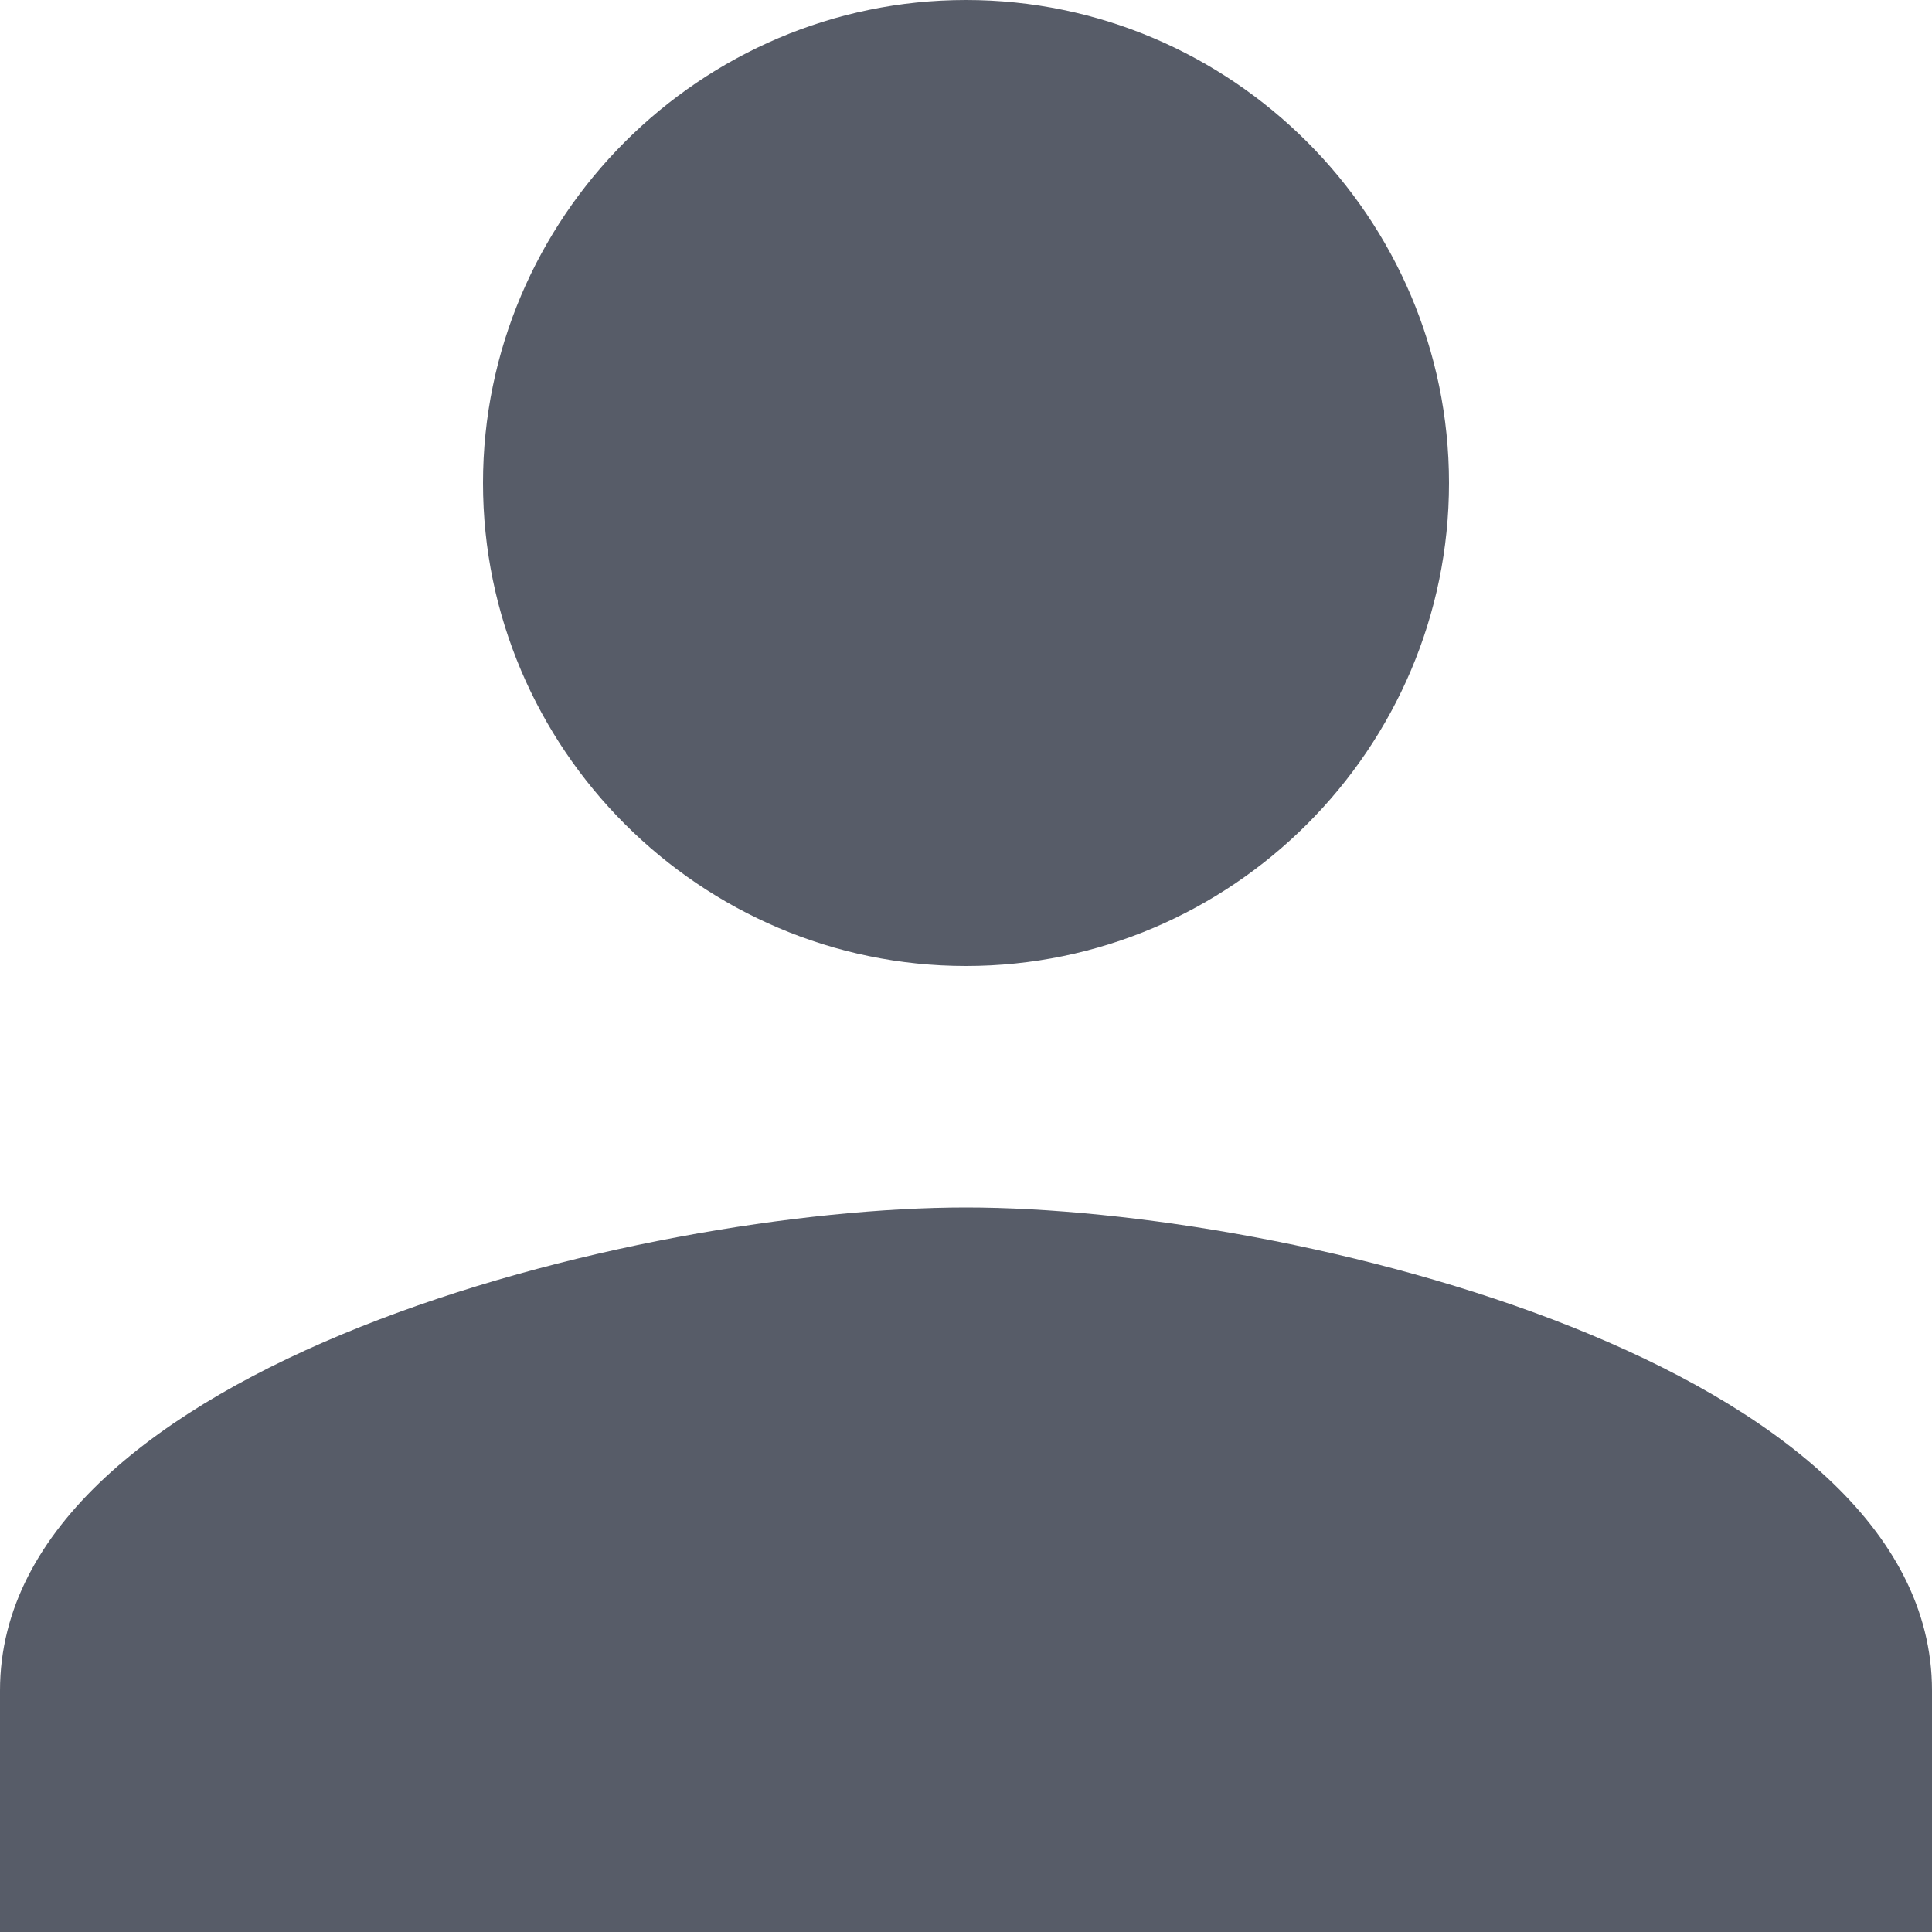<svg width="16" height="16" xmlns="http://www.w3.org/2000/svg"><path d="M8 8c2.2 0 4-1.8 4-4s-1.8-4-4-4-4 1.8-4 4 1.8 4 4 4zm0 2c-2.7 0-8 1.3-8 4v2h16v-2c0-2.7-5.3-4-8-4z" fill="#101828" fill-rule="evenodd" fill-opacity=".7"/></svg>